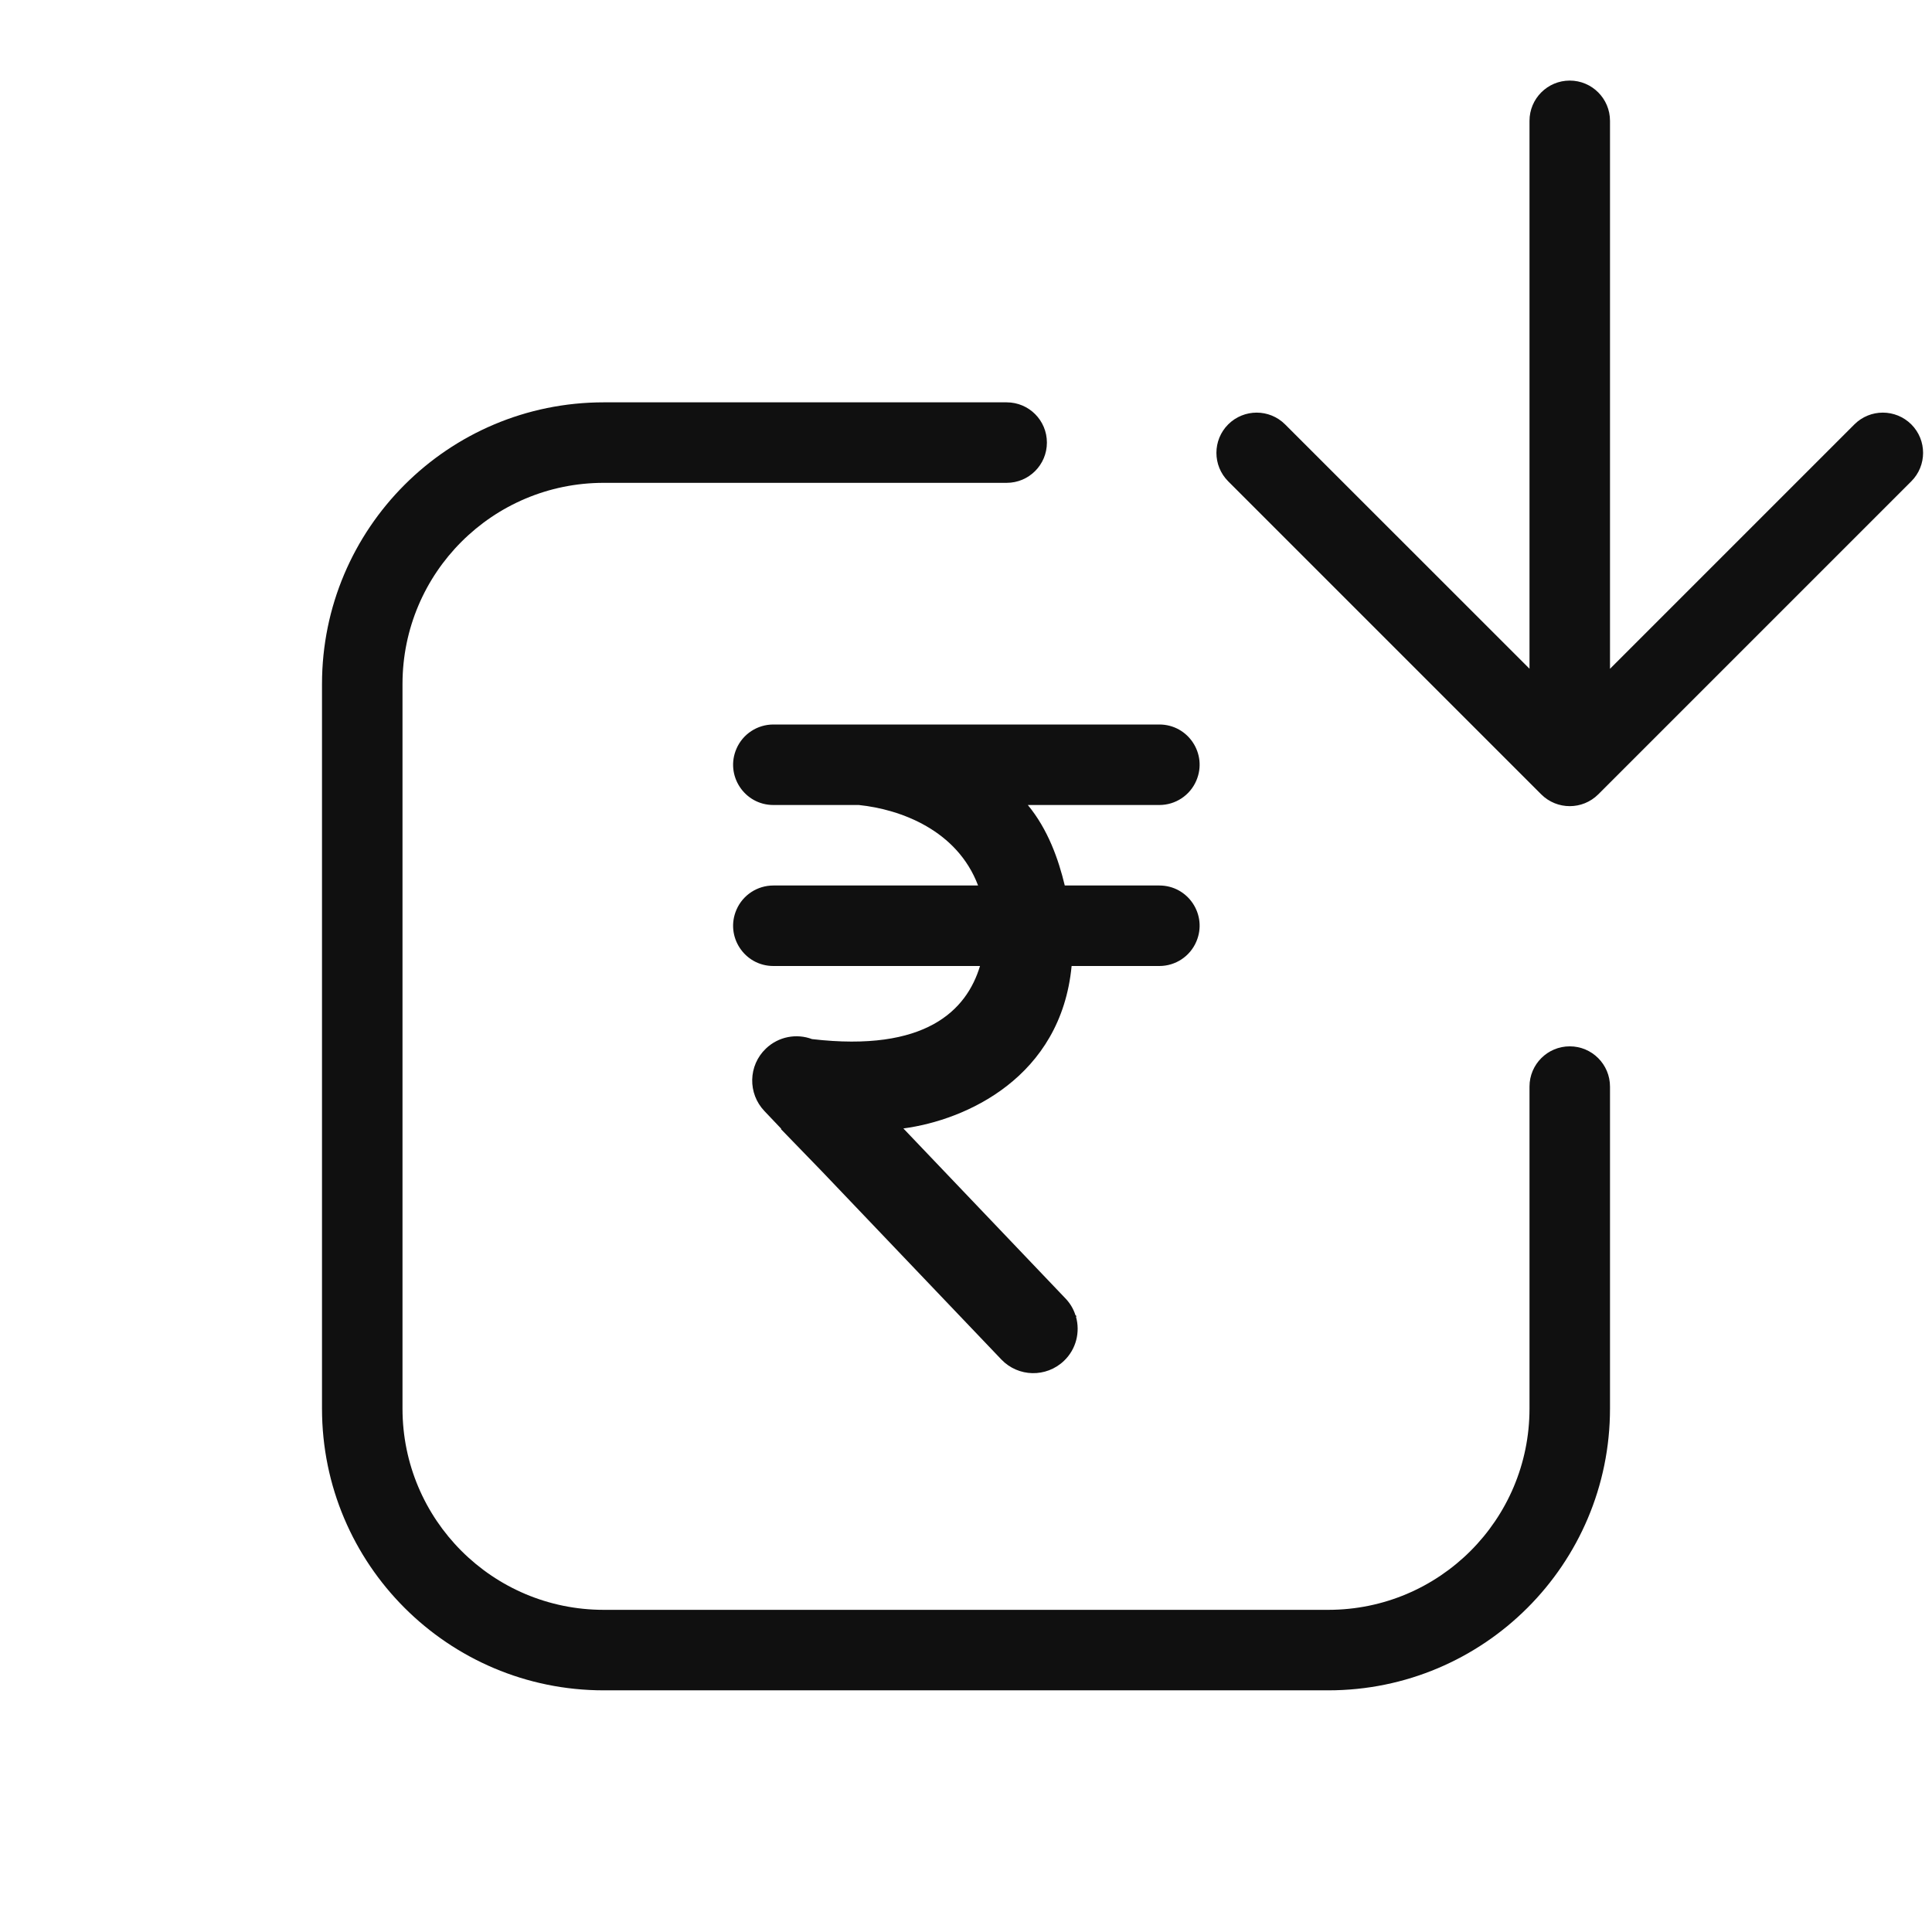 <svg width="24" height="24" viewBox="0 0 24 24" fill="none" xmlns="http://www.w3.org/2000/svg">
<path fill-rule="evenodd" clip-rule="evenodd" d="M19.5 1.001C19.224 1.001 19 1.225 19 1.501L19 8.307L15.964 5.272C15.769 5.077 15.453 5.077 15.257 5.272C15.062 5.467 15.062 5.784 15.257 5.979L19.146 9.868C19.342 10.063 19.658 10.063 19.854 9.868L23.743 5.979C23.938 5.784 23.938 5.467 23.743 5.272C23.547 5.077 23.231 5.077 23.036 5.272L20 8.308L20 1.501C20 1.225 19.776 1.001 19.5 1.001ZM5 8.498C5 7.117 6.119 5.998 7.5 5.998H12.505C12.782 5.998 13.005 5.774 13.005 5.498C13.005 5.222 12.782 4.998 12.505 4.998H7.5C5.567 4.998 4 6.565 4 8.498V17.498C4 19.431 5.567 20.998 7.5 20.998H16.5C18.433 20.998 20 19.431 20 17.498V13.498C20 13.222 19.776 12.998 19.5 12.998C19.224 12.998 19 13.222 19 13.498V17.498C19 18.879 17.881 19.998 16.5 19.998H7.5C6.119 19.998 5 18.879 5 17.498V8.498ZM9.607 9C9.408 9 9.228 9.118 9.149 9.3C9.005 9.631 9.247 10 9.607 10H10.669C11.19 10.054 11.891 10.314 12.15 11H9.607C9.408 11 9.228 11.118 9.149 11.3C9.005 11.631 9.247 12 9.607 12H12.174C12.008 12.55 11.501 13.073 10.087 12.908C9.896 12.836 9.672 12.875 9.514 13.026C9.294 13.236 9.287 13.584 9.497 13.803L9.704 14.021L9.702 14.027L10.209 14.55L12.439 16.888C12.649 17.108 12.997 17.115 13.217 16.905C13.37 16.759 13.42 16.546 13.366 16.356L13.374 16.351L13.359 16.336C13.335 16.26 13.293 16.189 13.234 16.128L11.222 14.018C11.999 13.915 13.18 13.384 13.312 12H14.402C14.603 12 14.784 11.88 14.862 11.695C15.002 11.365 14.76 11 14.402 11H13.227C13.149 10.675 13.019 10.304 12.768 10H14.402C14.603 10 14.784 9.88 14.862 9.695C15.002 9.365 14.76 9 14.402 9H9.607Z" fill="#101010"/>
</svg>
